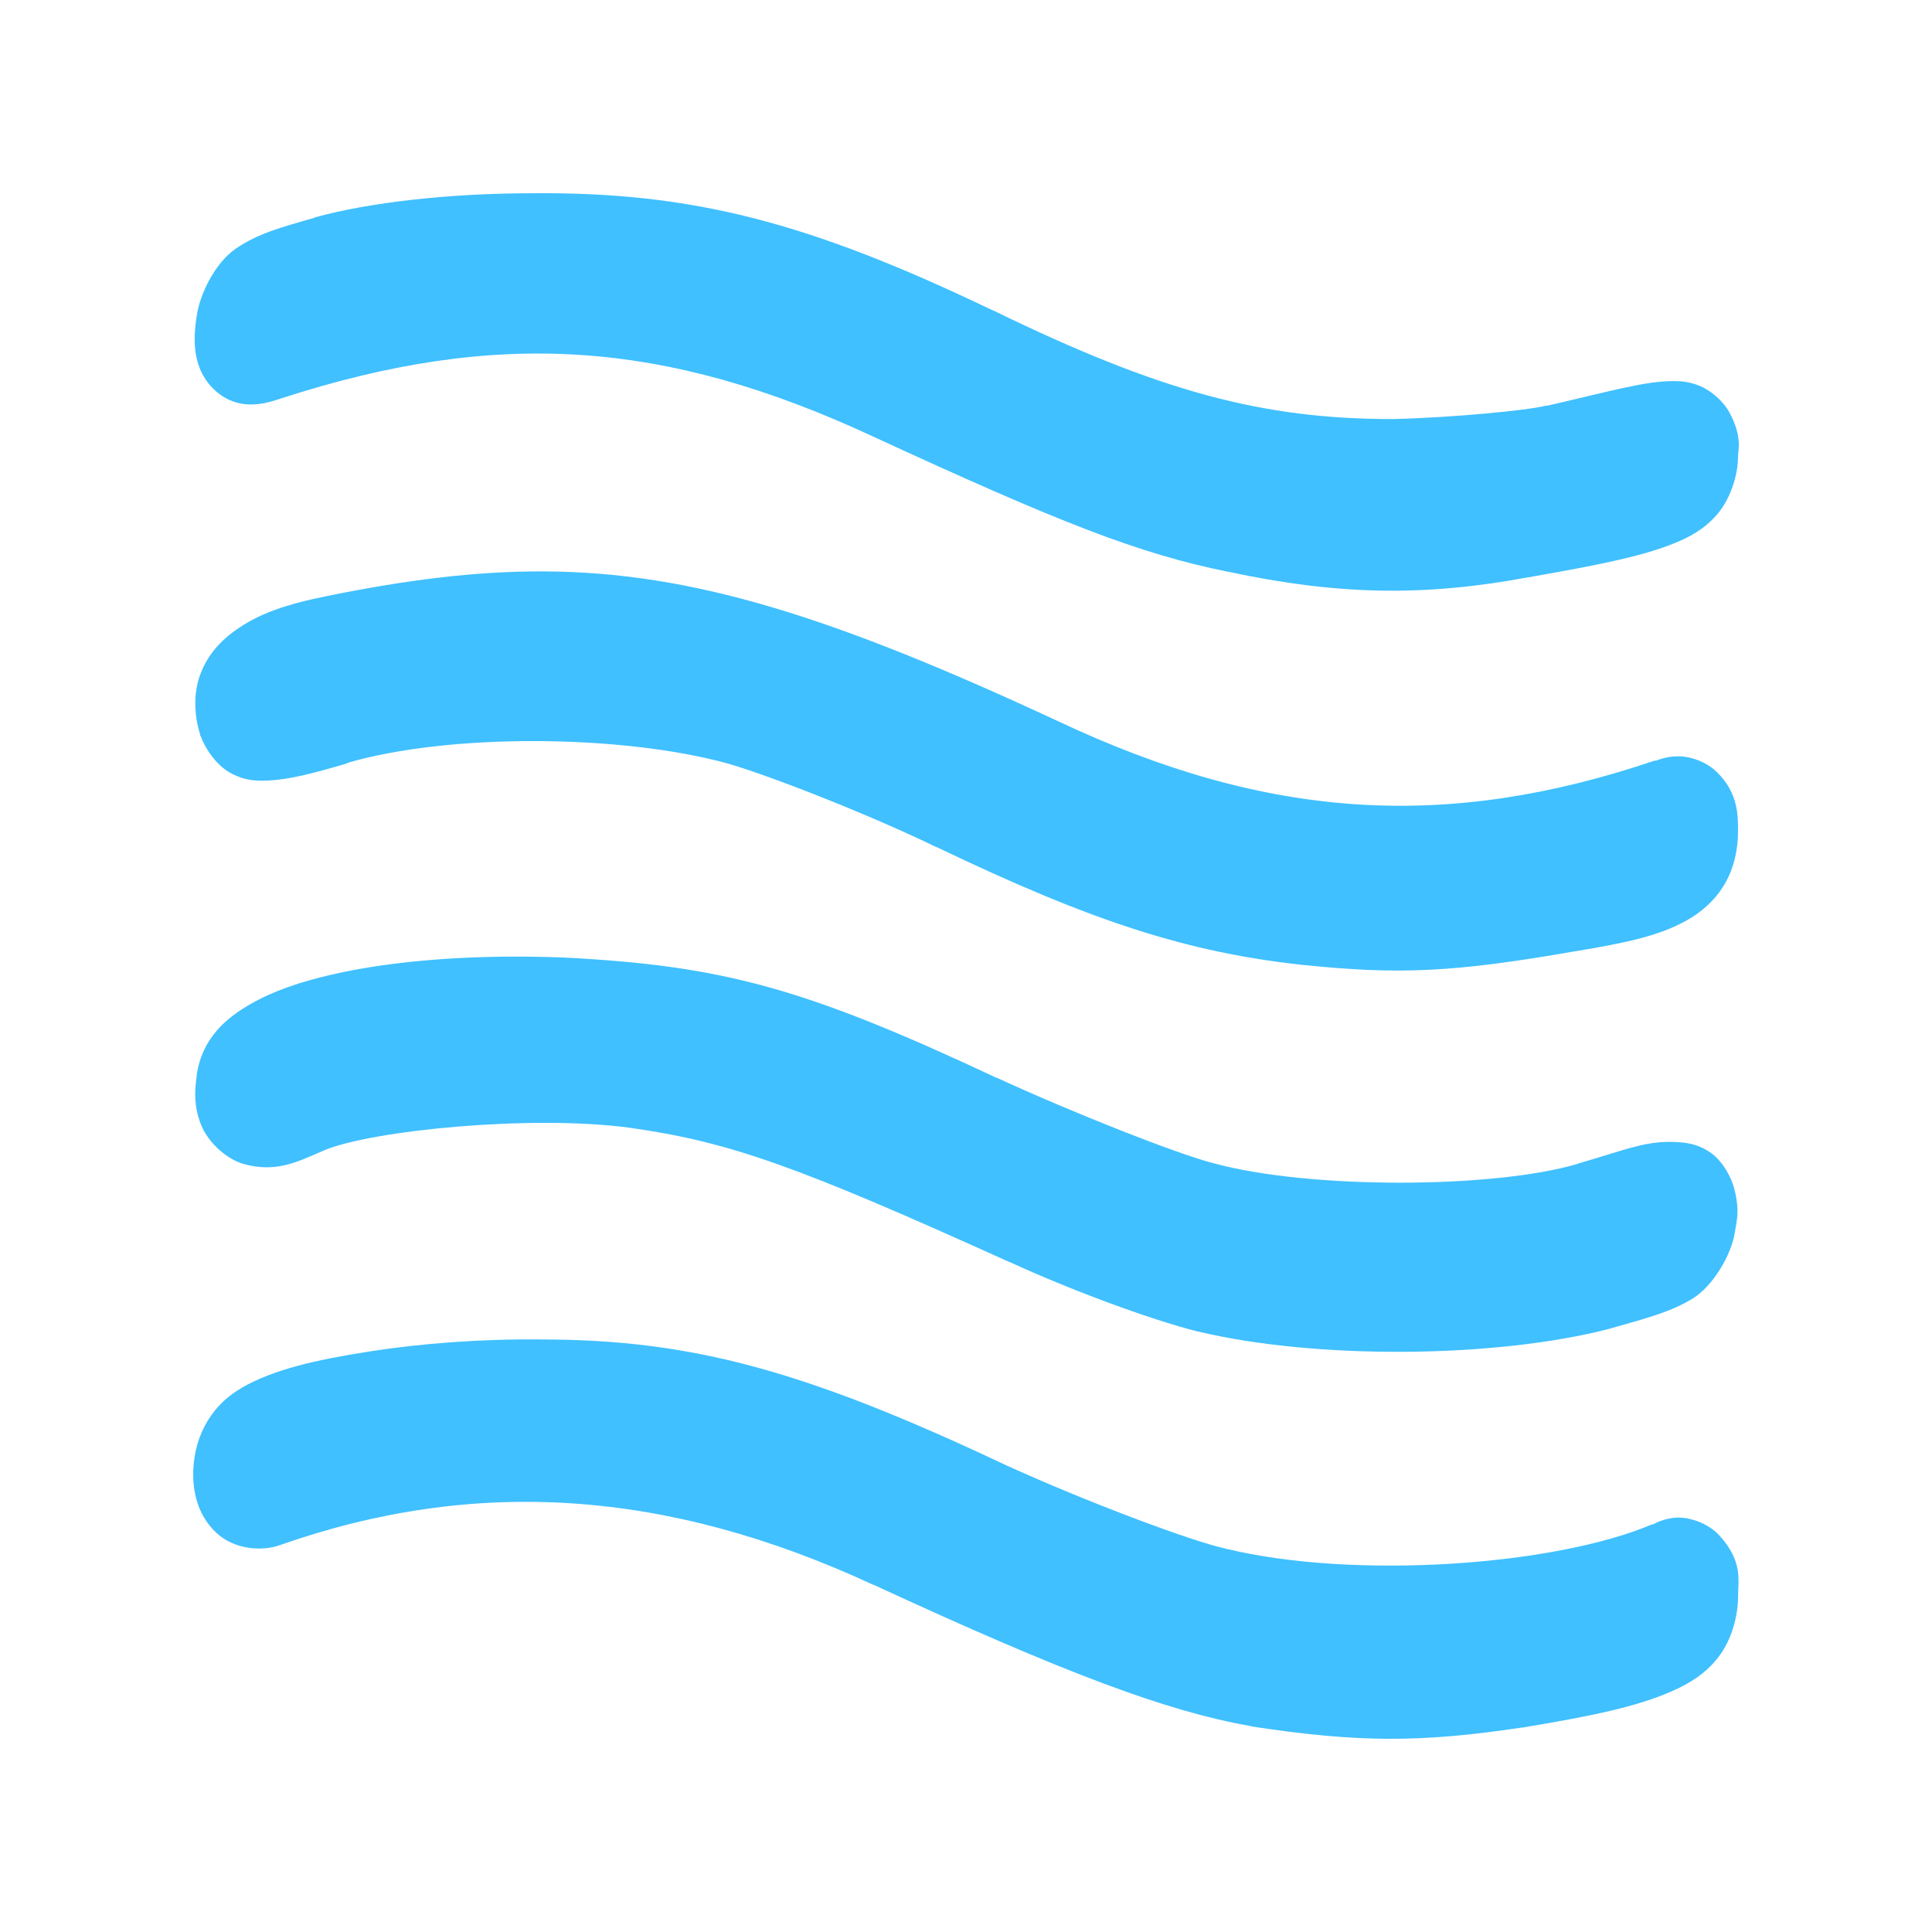 <?xml version="1.0" encoding="UTF-8" standalone="no"?>
<svg
   xmlns:dc="http://purl.org/dc/elements/1.1/"
   xmlns:cc="http://creativecommons.org/ns#"
   xmlns:rdf="http://www.w3.org/1999/02/22-rdf-syntax-ns#"
   xmlns:svg="http://www.w3.org/2000/svg"
   xmlns="http://www.w3.org/2000/svg"
   xmlns:sodipodi="http://sodipodi.sourceforge.net/DTD/sodipodi-0.dtd"
   xmlns:inkscape="http://www.inkscape.org/namespaces/inkscape"
   viewBox="0 0 100 100"
   style="background: #005"
   id="svg3037"
   version="1.1"
   inkscape:version="0.48.4 r9939"
   width="100%"
   height="100%"
   sodipodi:docname="SqWater.svg">
  <defs
     id="defs3043" />
  <sodipodi:namedview
     pagecolor="#000055"
     bordercolor="#666666"
     borderopacity="1"
     objecttolerance="10"
     gridtolerance="10"
     guidetolerance="10"
     inkscape:pageopacity="1"
     inkscape:pageshadow="2"
     inkscape:window-width="640"
     inkscape:window-height="480"
     id="namedview3041"
     showgrid="false"
     inkscape:zoom="9.6"
     inkscape:cx="50"
     inkscape:cy="50"
     inkscape:current-layer="svg3037" />
  <path
     style="font-size:medium;font-style:normal;font-variant:normal;font-weight:normal;font-stretch:normal;text-indent:0;text-align:start;text-decoration:none;line-height:normal;letter-spacing:normal;word-spacing:normal;text-transform:none;direction:ltr;block-progression:tb;writing-mode:lr-tb;text-anchor:start;baseline-shift:baseline;color:#000000;fill:#40c0ff;fill-opacity:1;fill-rule:nonzero;stroke:none;stroke-width:80;marker:none;visibility:visible;display:inline;overflow:visible;enable-background:accumulate;font-family:Sans;-inkscape-font-specification:Sans"
     d="M 28.015,69.33 28.035,69.33 C 35.799,69.334 41.724,70.952 52.059,75.833 56.209,77.724 61.721,79.794 63.437,80.154 L 63.476,80.175 63.515,80.175 C 70.088,81.757 80.427,81.056 85.51,78.901 L 85.51,78.922 C 85.82,78.769 86.169,78.603 86.72,78.555 87.356,78.5 88.389,78.803 89.004,79.484 90.233,80.845 89.96,81.809 89.96,82.66 89.96,83.654 89.623,84.896 88.945,85.771 88.268,86.646 87.43,87.144 86.525,87.543 84.716,88.339 82.389,88.826 78.777,89.422 L 78.758,89.422 78.738,89.422 C 73.557,90.201 70.313,90.205 64.764,89.358 L 64.745,89.336 64.706,89.336 C 60.415,88.582 55.156,86.624 45.228,82.033 L 45.209,82.033 C 34.481,77.058 24.541,76.441 14.471,79.981 13.515,80.318 12.101,80.188 11.192,79.333 10.281,78.477 10.021,77.357 10.001,76.438 9.961,74.599 10.78,72.836 12.48,71.858 L 12.499,71.858 12.499,71.836 C 14.211,70.862 16.378,70.383 19.096,69.956 21.806,69.53 24.946,69.295 28.015,69.33 z M 26.024,49.518 C 26.501,49.512 26.981,49.512 27.469,49.518 28.026,49.525 28.576,49.539 29.147,49.561 L 29.166,49.561 29.186,49.561 C 37.383,49.983 41.63,51.118 51.571,55.783 51.578,55.786 51.584,55.78 51.591,55.783 55.558,57.607 60.86,59.7 62.813,60.212 L 62.832,60.212 C 67.752,61.558 77.305,61.535 81.685,60.234 L 81.705,60.212 81.724,60.212 C 84.27,59.482 85.309,58.971 87.033,59.132 87.463,59.172 88.037,59.28 88.613,59.715 89.19,60.151 89.611,60.938 89.765,61.53 90.073,62.715 89.874,63.231 89.804,63.734 89.636,64.927 88.668,66.581 87.579,67.234 86.451,67.91 85.283,68.217 83.403,68.746 L 83.364,68.768 83.344,68.768 C 77.412,70.313 68.102,70.375 62.013,68.919 L 61.993,68.919 C 59.516,68.292 55.392,66.766 52.235,65.311 52.231,65.309 52.22,65.313 52.215,65.311 41.276,60.357 37.761,59.104 32.621,58.376 27.518,57.68 19.213,58.511 16.774,59.543 15.34,60.163 14.313,60.699 12.636,60.256 11.794,60.033 10.772,59.174 10.392,58.181 10.024,57.222 10.078,56.428 10.177,55.74 10.178,55.736 10.176,55.723 10.177,55.718 10.18,55.699 10.174,55.695 10.177,55.675 10.456,53.69 11.767,52.663 12.948,51.981 14.145,51.29 15.538,50.821 17.164,50.447 19.653,49.874 22.69,49.558 26.024,49.518 z M 28.132,29.576 C 35.828,29.607 43.124,31.916 54.772,37.333 65.649,42.455 74.896,43.007 85.666,39.363 L 85.666,39.385 C 86.009,39.262 86.4,39.135 86.935,39.147 87.499,39.161 88.28,39.404 88.848,39.947 89.983,41.032 89.96,42.232 89.96,43.058 89.96,43.9 89.77,44.918 89.257,45.78 88.745,46.643 88.011,47.251 87.267,47.66 85.782,48.475 84.084,48.81 81.548,49.237 81.543,49.238 81.535,49.236 81.529,49.237 75.153,50.354 72.336,50.443 67.497,49.95 L 67.477,49.95 C 61.484,49.301 56.546,47.711 48.507,43.857 L 48.488,43.857 C 45.089,42.207 40.013,40.202 37.656,39.515 32.142,38.004 23.206,37.95 17.964,39.493 L 17.964,39.515 C 16.139,40.046 15.014,40.343 13.885,40.4 13.321,40.429 12.684,40.42 11.934,40.012 11.205,39.615 10.619,38.748 10.392,38.11 L 10.372,38.11 C 10.368,38.1 10.376,38.1 10.372,38.089 10.369,38.08 10.356,38.054 10.353,38.046 L 10.372,38.046 C 10.074,37.159 9.987,35.998 10.333,34.999 10.688,33.978 11.345,33.259 12.012,32.752 13.344,31.739 14.891,31.265 16.93,30.851 21.036,30.013 24.634,29.562 28.132,29.576 z M 27.547,10.002 C 27.553,10.002 27.56,10.002 27.566,10.002 35.819,9.933 41.845,11.489 51.357,16.052 L 51.376,16.052 C 60.115,20.314 65.401,21.683 72.044,21.691 L 72.064,21.691 C 75.092,21.623 79.098,21.241 80.007,20.999 L 80.046,20.999 80.085,20.999 C 83.549,20.204 85.08,19.74 86.603,19.724 86.984,19.721 87.405,19.749 87.95,19.962 88.494,20.176 89.168,20.711 89.511,21.345 90.198,22.613 89.96,23.276 89.96,23.635 89.96,24.568 89.576,25.818 88.887,26.616 88.198,27.415 87.429,27.814 86.584,28.15 84.897,28.821 82.675,29.253 79.128,29.879 79.12,29.88 79.117,29.877 79.109,29.879 73.717,30.883 69.273,30.81 63.593,29.598 63.586,29.596 63.582,29.6 63.574,29.598 58.926,28.653 54.91,27.078 45.15,22.576 34.371,17.576 25.716,17.014 14.588,20.61 14.215,20.728 13.872,20.855 13.378,20.913 12.883,20.971 11.944,20.987 11.075,20.157 10.206,19.326 10.095,18.266 10.079,17.715 10.066,17.217 10.11,16.872 10.158,16.505 10.163,16.467 10.172,16.436 10.177,16.397 10.324,15.24 11.142,13.583 12.226,12.854 13.346,12.101 14.491,11.777 16.266,11.277 L 16.286,11.277 16.286,11.255 C 19.141,10.465 23.315,10.004 27.547,10.002 z"
     id="path2988"
     inkscape:connector-curvature="0" />
</svg>

